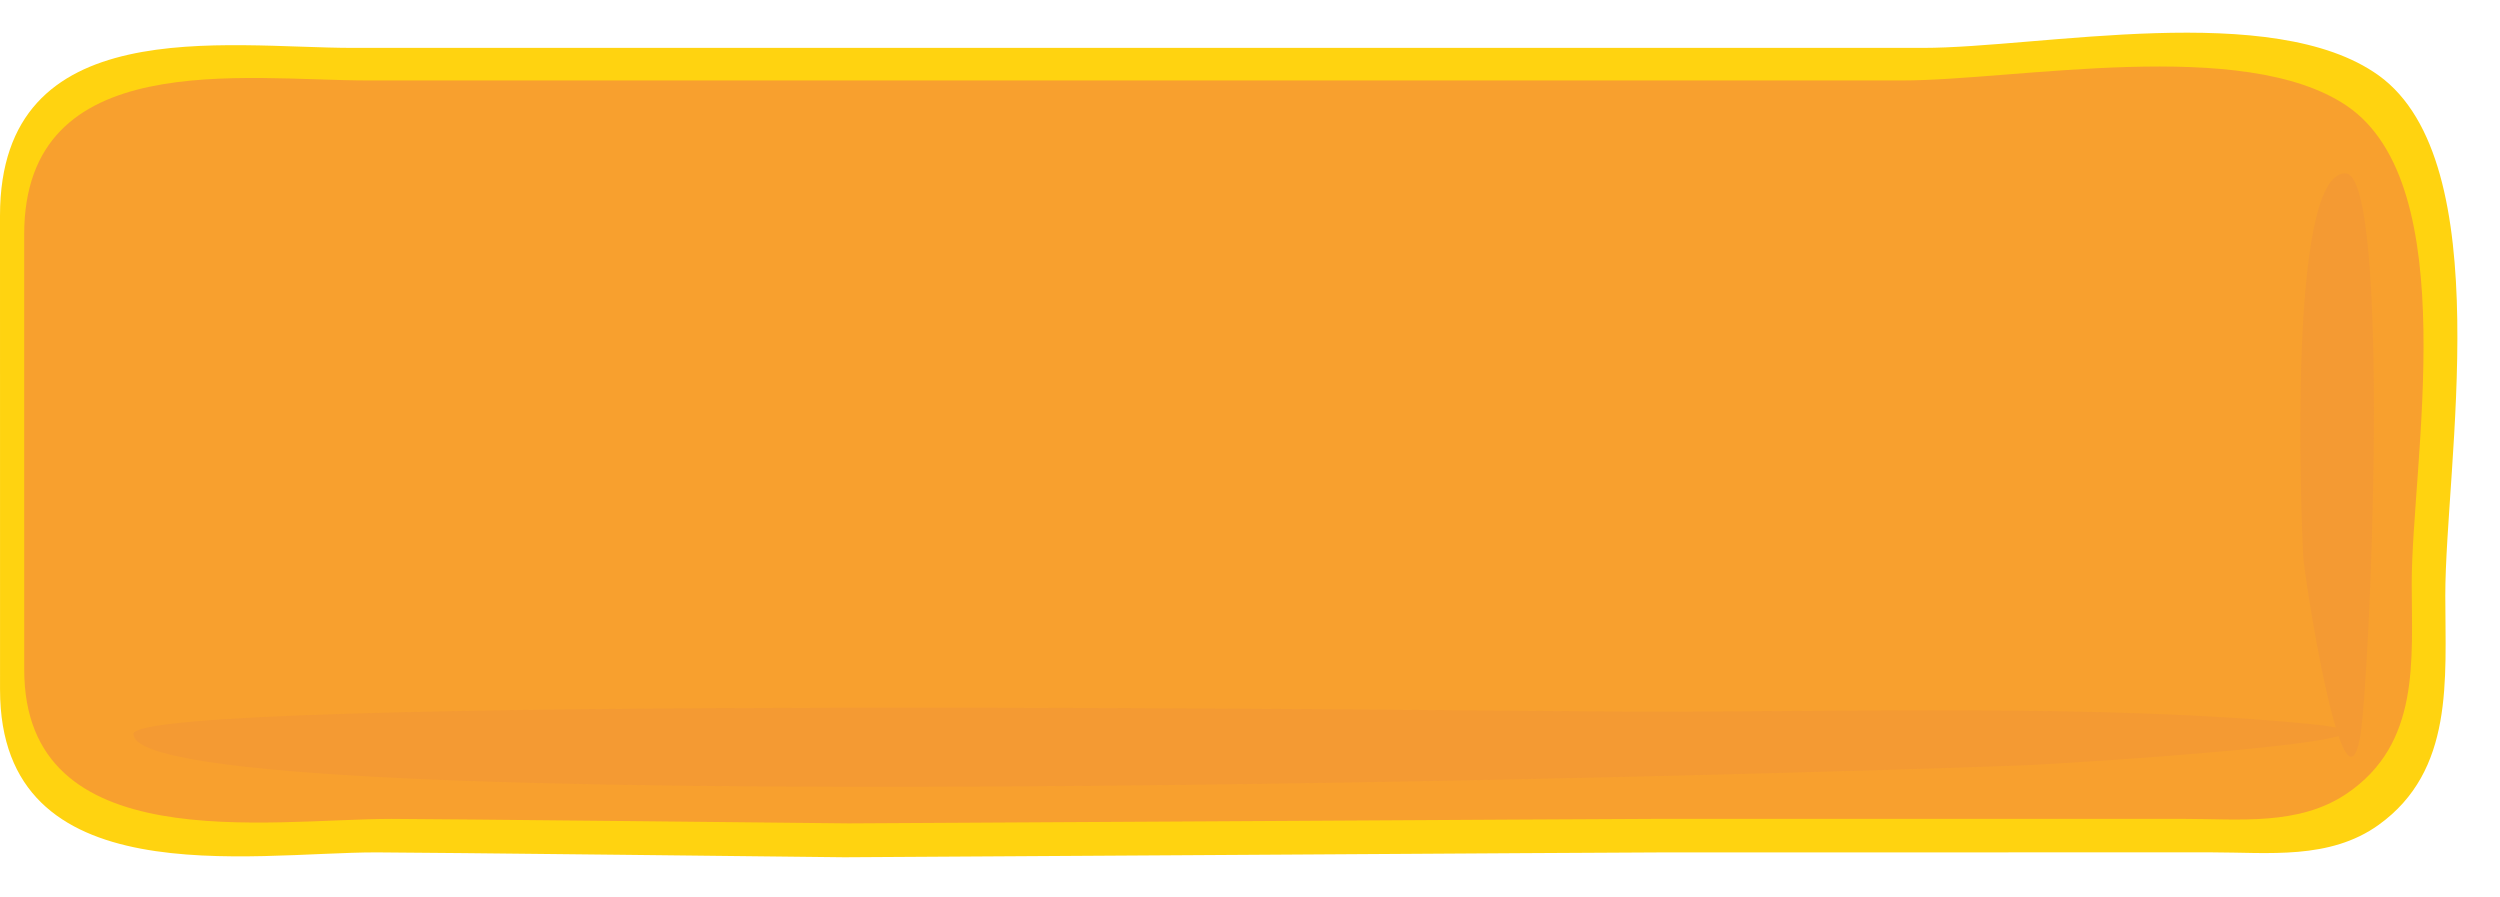 <?xml version="1.0" encoding="UTF-8" standalone="no"?><svg xmlns="http://www.w3.org/2000/svg" xmlns:xlink="http://www.w3.org/1999/xlink" fill="#000000" height="49.4" preserveAspectRatio="xMidYMid meet" version="1" viewBox="-0.0 -1.8 137.7 49.4" width="137.7" zoomAndPan="magnify"><defs><radialGradient cx="18.972" cy="12.077" gradientUnits="userSpaceOnUse" id="a" r="109.17" xlink:actuate="onLoad" xlink:show="other" xlink:type="simple"><stop offset="0" stop-color="#f8a02e"/><stop offset="1" stop-color="#f8a02e"/></radialGradient></defs><g id="change1_1"><path d="m131.013,2.352c-5.819-4.181-18.624-1.514-25.112-1.514h-59.637-26.801c-7.089,0-19.465-2.082-19.463,9.248 0,8.699.002,17.401.002,26.1 0,11.407 13.783,8.963 20.732,8.963 2.088,0 25.26.264 25.78.269 .608.006 43.021-.269 45.285-.269l30.05-.001c3.086,0 6.464.426 9.167-1.514 4.164-2.995 3.671-7.991 3.671-12.621-.002-7.154 2.984-23.875-3.674-28.661z" fill="#ffd310"/></g><path d="m129.251,4.022c-5.682-3.838-18.184-1.389-24.519-1.389h-58.228-26.169c-6.92,0-19.004-1.911-19.003,8.489 0,7.984.002,15.973.002,23.957 0,10.471 13.458,8.226 20.242,8.226 2.04,0 24.664.242 25.173.247 .594.006 42.004-.247 44.216-.247l29.339-.001c3.014,0 6.311.393 8.949-1.388 4.067-2.749 3.585-7.336 3.585-11.585-.001-6.568 2.915-21.916-3.587-26.309z" fill="url(#a)"/><g id="change2_1"><path d="m5.879,7.746c2.566,0 1.363,28.217.808,31.119-.924,4.814-3.077-8.944-3.13-10.112-.084-1.88-.888-21.01 2.322-21.007" fill="#f8a02e"/></g><g id="change3_1"><path d="m129.175,7.746c2.566,0 1.362,28.217.808,31.119-.925,4.814-3.076-8.944-3.13-10.112-.085-1.88-.889-21.01 2.322-21.007" fill="#f49a33"/></g><g id="change2_2"><path d="m6.497 5.897c9e-3 -2.216 122.14-1.771 122.15 2e-3 0 1.894-122.13 5.492-122.15-2e-3" fill="#f8a02e"/></g><g id="change3_2"><path d="m7.35,38.631c-.009-2.212 76.487-1.243 82.748-1.232 11.704.018 25.744-.433 37.108.675 8.774.854-14.23,2.221-15.519,2.272-10.517.418-104.372,3.279-104.337-1.715" fill="#f49a33"/></g></svg>
